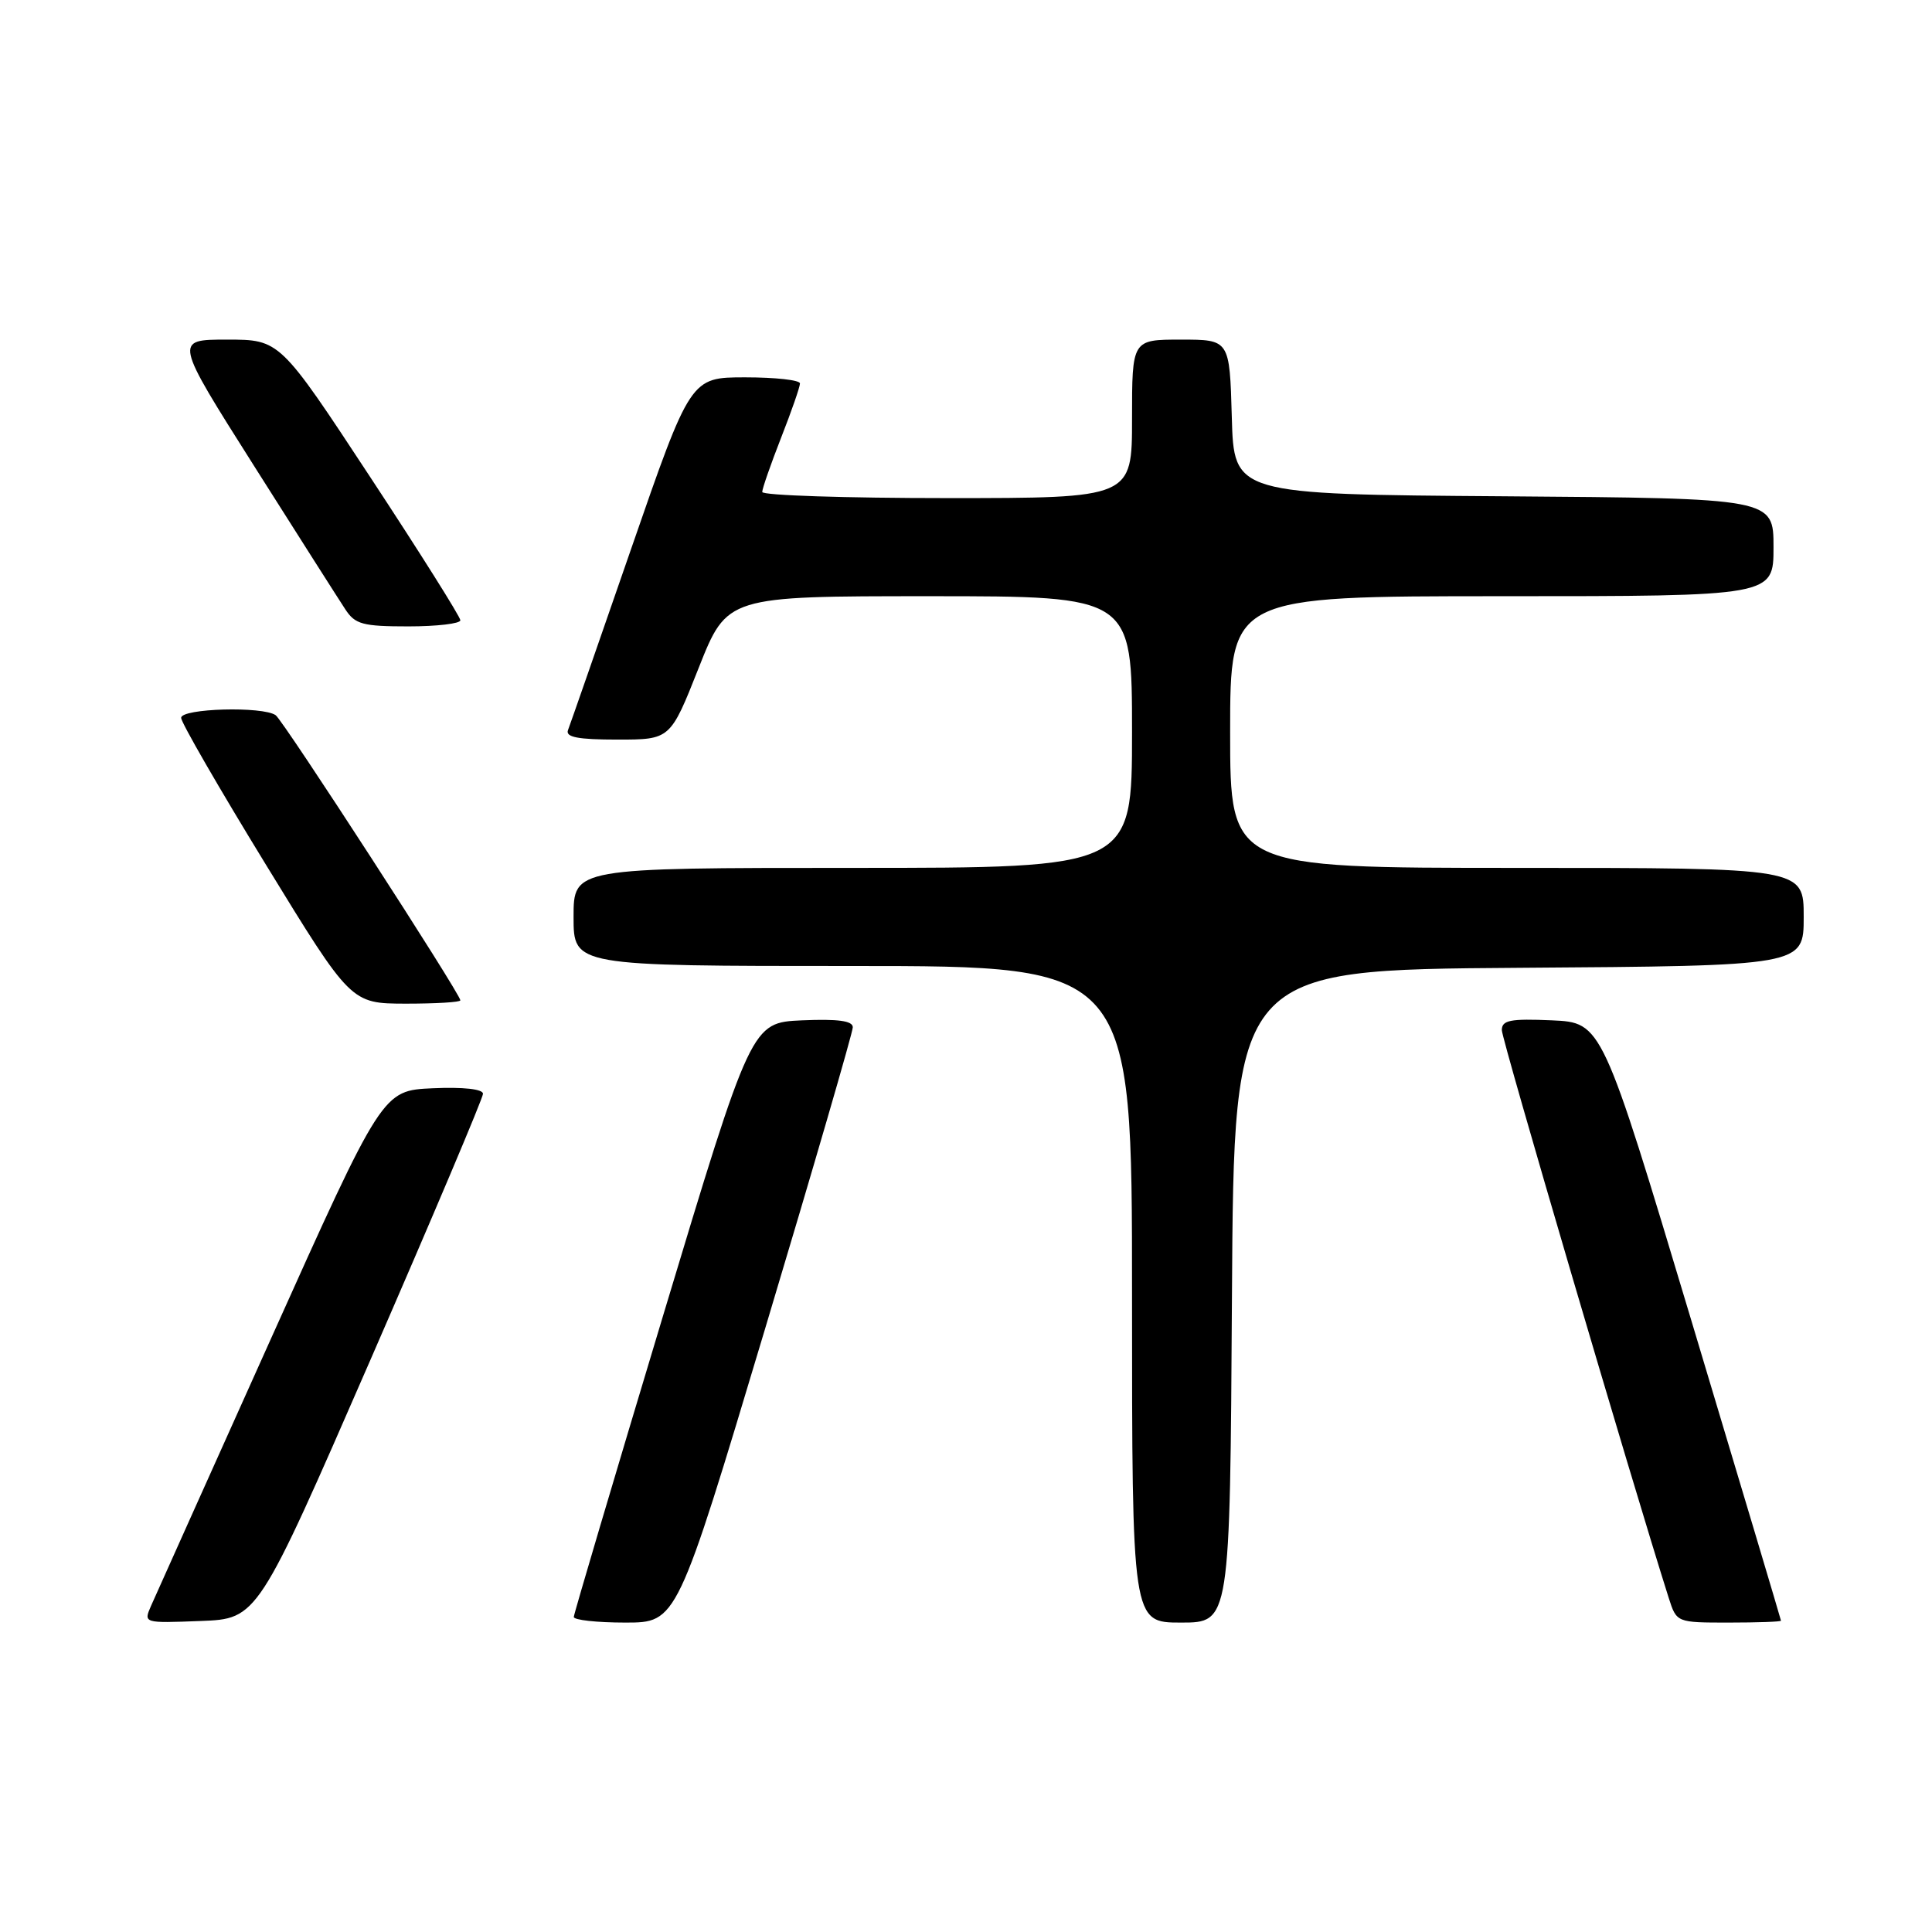 <?xml version="1.0" encoding="UTF-8" standalone="no"?>
<!DOCTYPE svg PUBLIC "-//W3C//DTD SVG 1.1//EN" "http://www.w3.org/Graphics/SVG/1.1/DTD/svg11.dtd" >
<svg xmlns="http://www.w3.org/2000/svg" xmlns:xlink="http://www.w3.org/1999/xlink" version="1.1" viewBox="0 0 256 256">
 <g >
 <path fill="currentColor"
d=" M 49.07 180.22 C 57.28 161.37 64.00 145.49 64.00 144.93 C 64.00 144.31 61.39 144.02 57.34 144.20 C 50.68 144.50 50.68 144.50 35.85 177.50 C 27.69 195.65 20.57 211.53 20.01 212.79 C 19.01 215.08 19.02 215.08 26.57 214.79 C 34.13 214.50 34.13 214.50 49.07 180.22 Z  M 101.35 176.16 C 107.76 154.80 113.00 136.78 113.00 136.12 C 113.00 135.26 111.03 135.00 106.28 135.20 C 99.56 135.50 99.56 135.50 87.81 174.50 C 81.35 195.95 76.05 213.84 76.03 214.25 C 76.01 214.66 79.08 215.00 82.85 215.00 C 89.70 215.00 89.70 215.00 101.35 176.16 Z  M 163.24 171.75 C 163.50 128.50 163.50 128.50 201.25 128.24 C 239.00 127.98 239.00 127.98 239.00 121.49 C 239.00 115.00 239.00 115.00 201.00 115.00 C 163.00 115.00 163.00 115.00 163.00 97.00 C 163.00 79.00 163.00 79.00 199.00 79.00 C 235.00 79.00 235.00 79.00 235.00 72.51 C 235.00 66.03 235.00 66.03 199.25 65.76 C 163.50 65.50 163.50 65.50 163.22 55.25 C 162.93 45.00 162.93 45.00 156.47 45.00 C 150.00 45.00 150.00 45.00 150.00 55.50 C 150.00 66.00 150.00 66.00 125.50 66.00 C 112.03 66.00 101.00 65.64 101.00 65.19 C 101.00 64.74 102.13 61.51 103.50 58.00 C 104.88 54.49 106.00 51.26 106.00 50.81 C 106.00 50.36 102.74 50.00 98.75 50.00 C 91.50 50.00 91.50 50.00 83.62 72.75 C 79.29 85.26 75.53 96.06 75.26 96.75 C 74.91 97.68 76.60 98.00 81.80 98.00 C 88.82 98.00 88.82 98.00 92.58 88.50 C 96.34 79.00 96.34 79.00 123.17 79.00 C 150.00 79.00 150.00 79.00 150.00 97.00 C 150.00 115.00 150.00 115.00 113.00 115.00 C 76.00 115.00 76.00 115.00 76.00 121.50 C 76.00 128.00 76.00 128.00 113.00 128.00 C 150.00 128.00 150.00 128.00 150.00 171.50 C 150.00 215.00 150.00 215.00 156.49 215.00 C 162.98 215.00 162.98 215.00 163.24 171.75 Z  M 235.99 214.75 C 235.98 214.61 230.64 196.72 224.12 175.00 C 212.26 135.50 212.26 135.50 205.63 135.20 C 200.11 134.96 199.00 135.18 199.00 136.50 C 199.00 137.74 216.11 195.95 221.12 211.75 C 222.16 215.00 222.16 215.00 229.08 215.00 C 232.88 215.00 235.99 214.89 235.99 214.75 Z  M 61.00 132.55 C 61.00 131.69 37.56 95.50 36.53 94.77 C 34.84 93.56 24.00 93.86 24.00 95.12 C 24.00 95.73 29.06 104.50 35.25 114.60 C 46.50 132.97 46.50 132.97 53.75 132.99 C 57.74 132.99 61.00 132.80 61.00 132.55 Z  M 61.00 82.19 C 61.00 81.74 55.62 73.19 49.04 63.19 C 37.08 45.00 37.08 45.00 30.07 45.00 C 23.07 45.00 23.07 45.00 33.66 61.73 C 39.49 70.94 44.93 79.49 45.75 80.73 C 47.05 82.73 48.06 83.00 54.12 83.00 C 57.90 83.00 61.00 82.63 61.00 82.19 Z "/>
</g>
</svg>